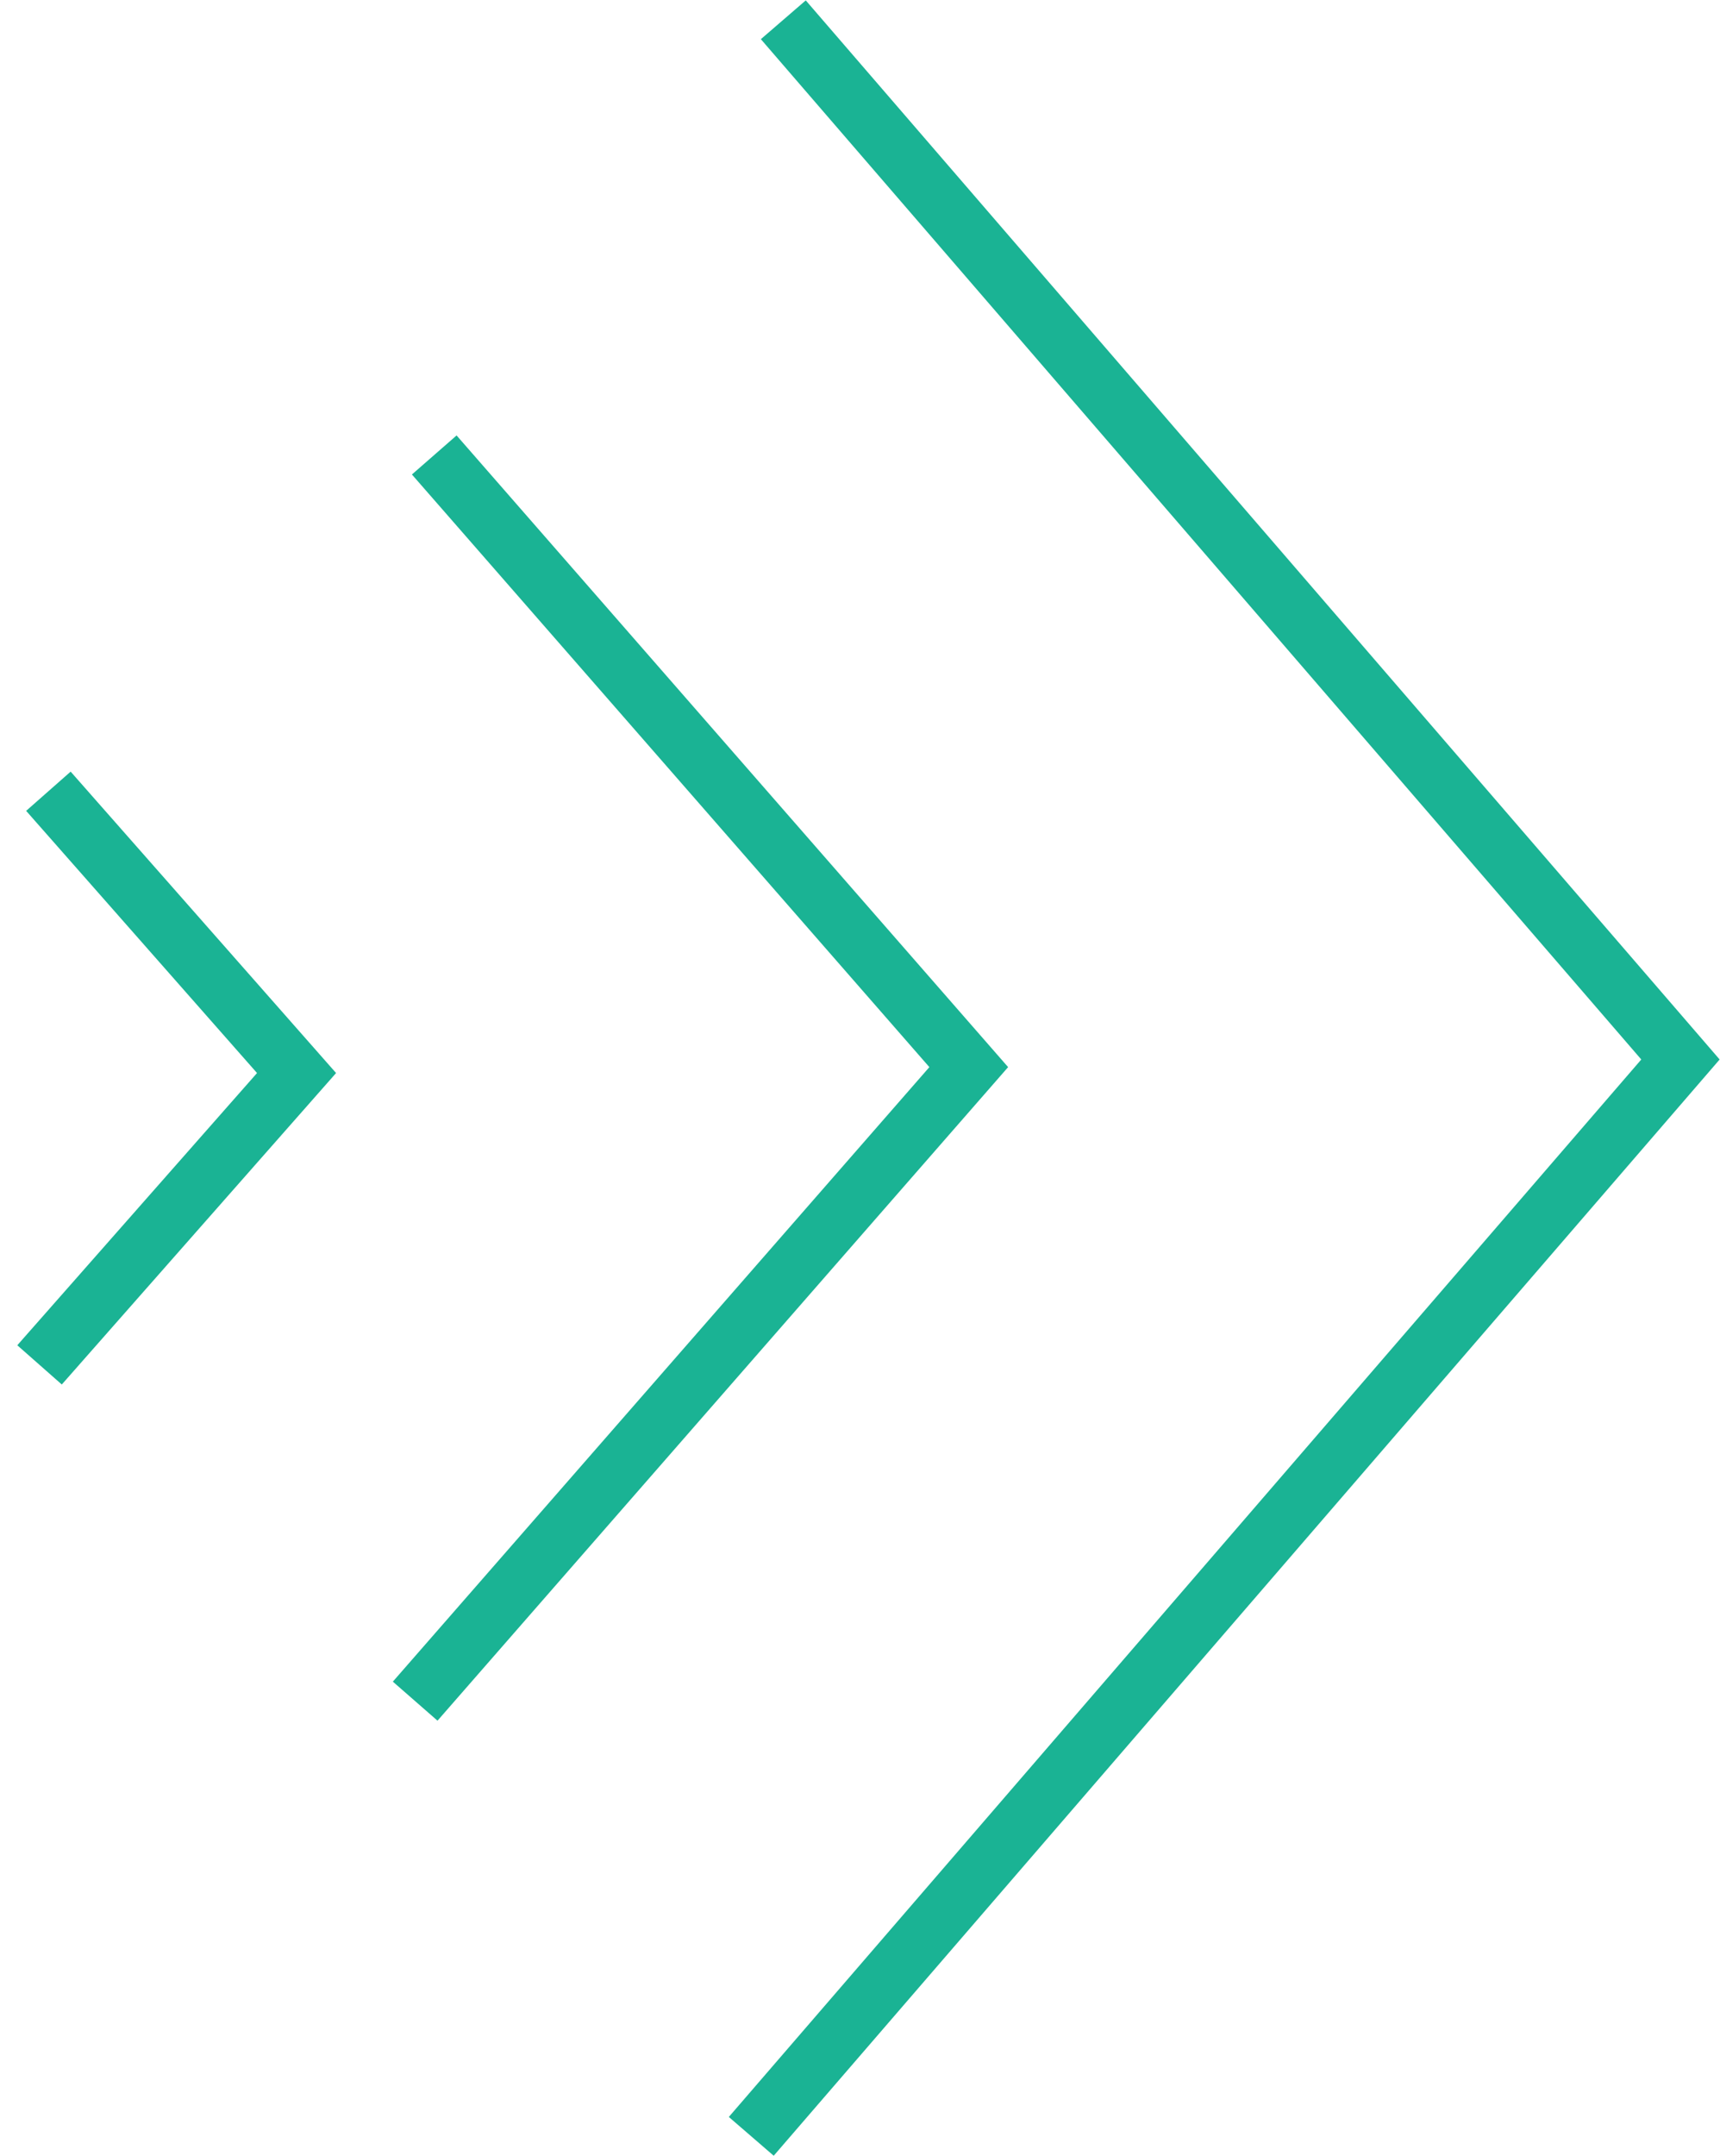 <svg width="87" height="109" viewBox="0 0 87 109" fill="none" xmlns="http://www.w3.org/2000/svg">
<path d="M39.621 1L85 53.561L38 108" stroke="#1AB394" stroke-width="3"/>
<path d="M21.965 23L49 53.947L21 86" stroke="#1AB394" stroke-width="3"/>
<path d="M2.448 40L15 54.246L2 69" stroke="#1AB394" stroke-width="3"/>
</svg>
